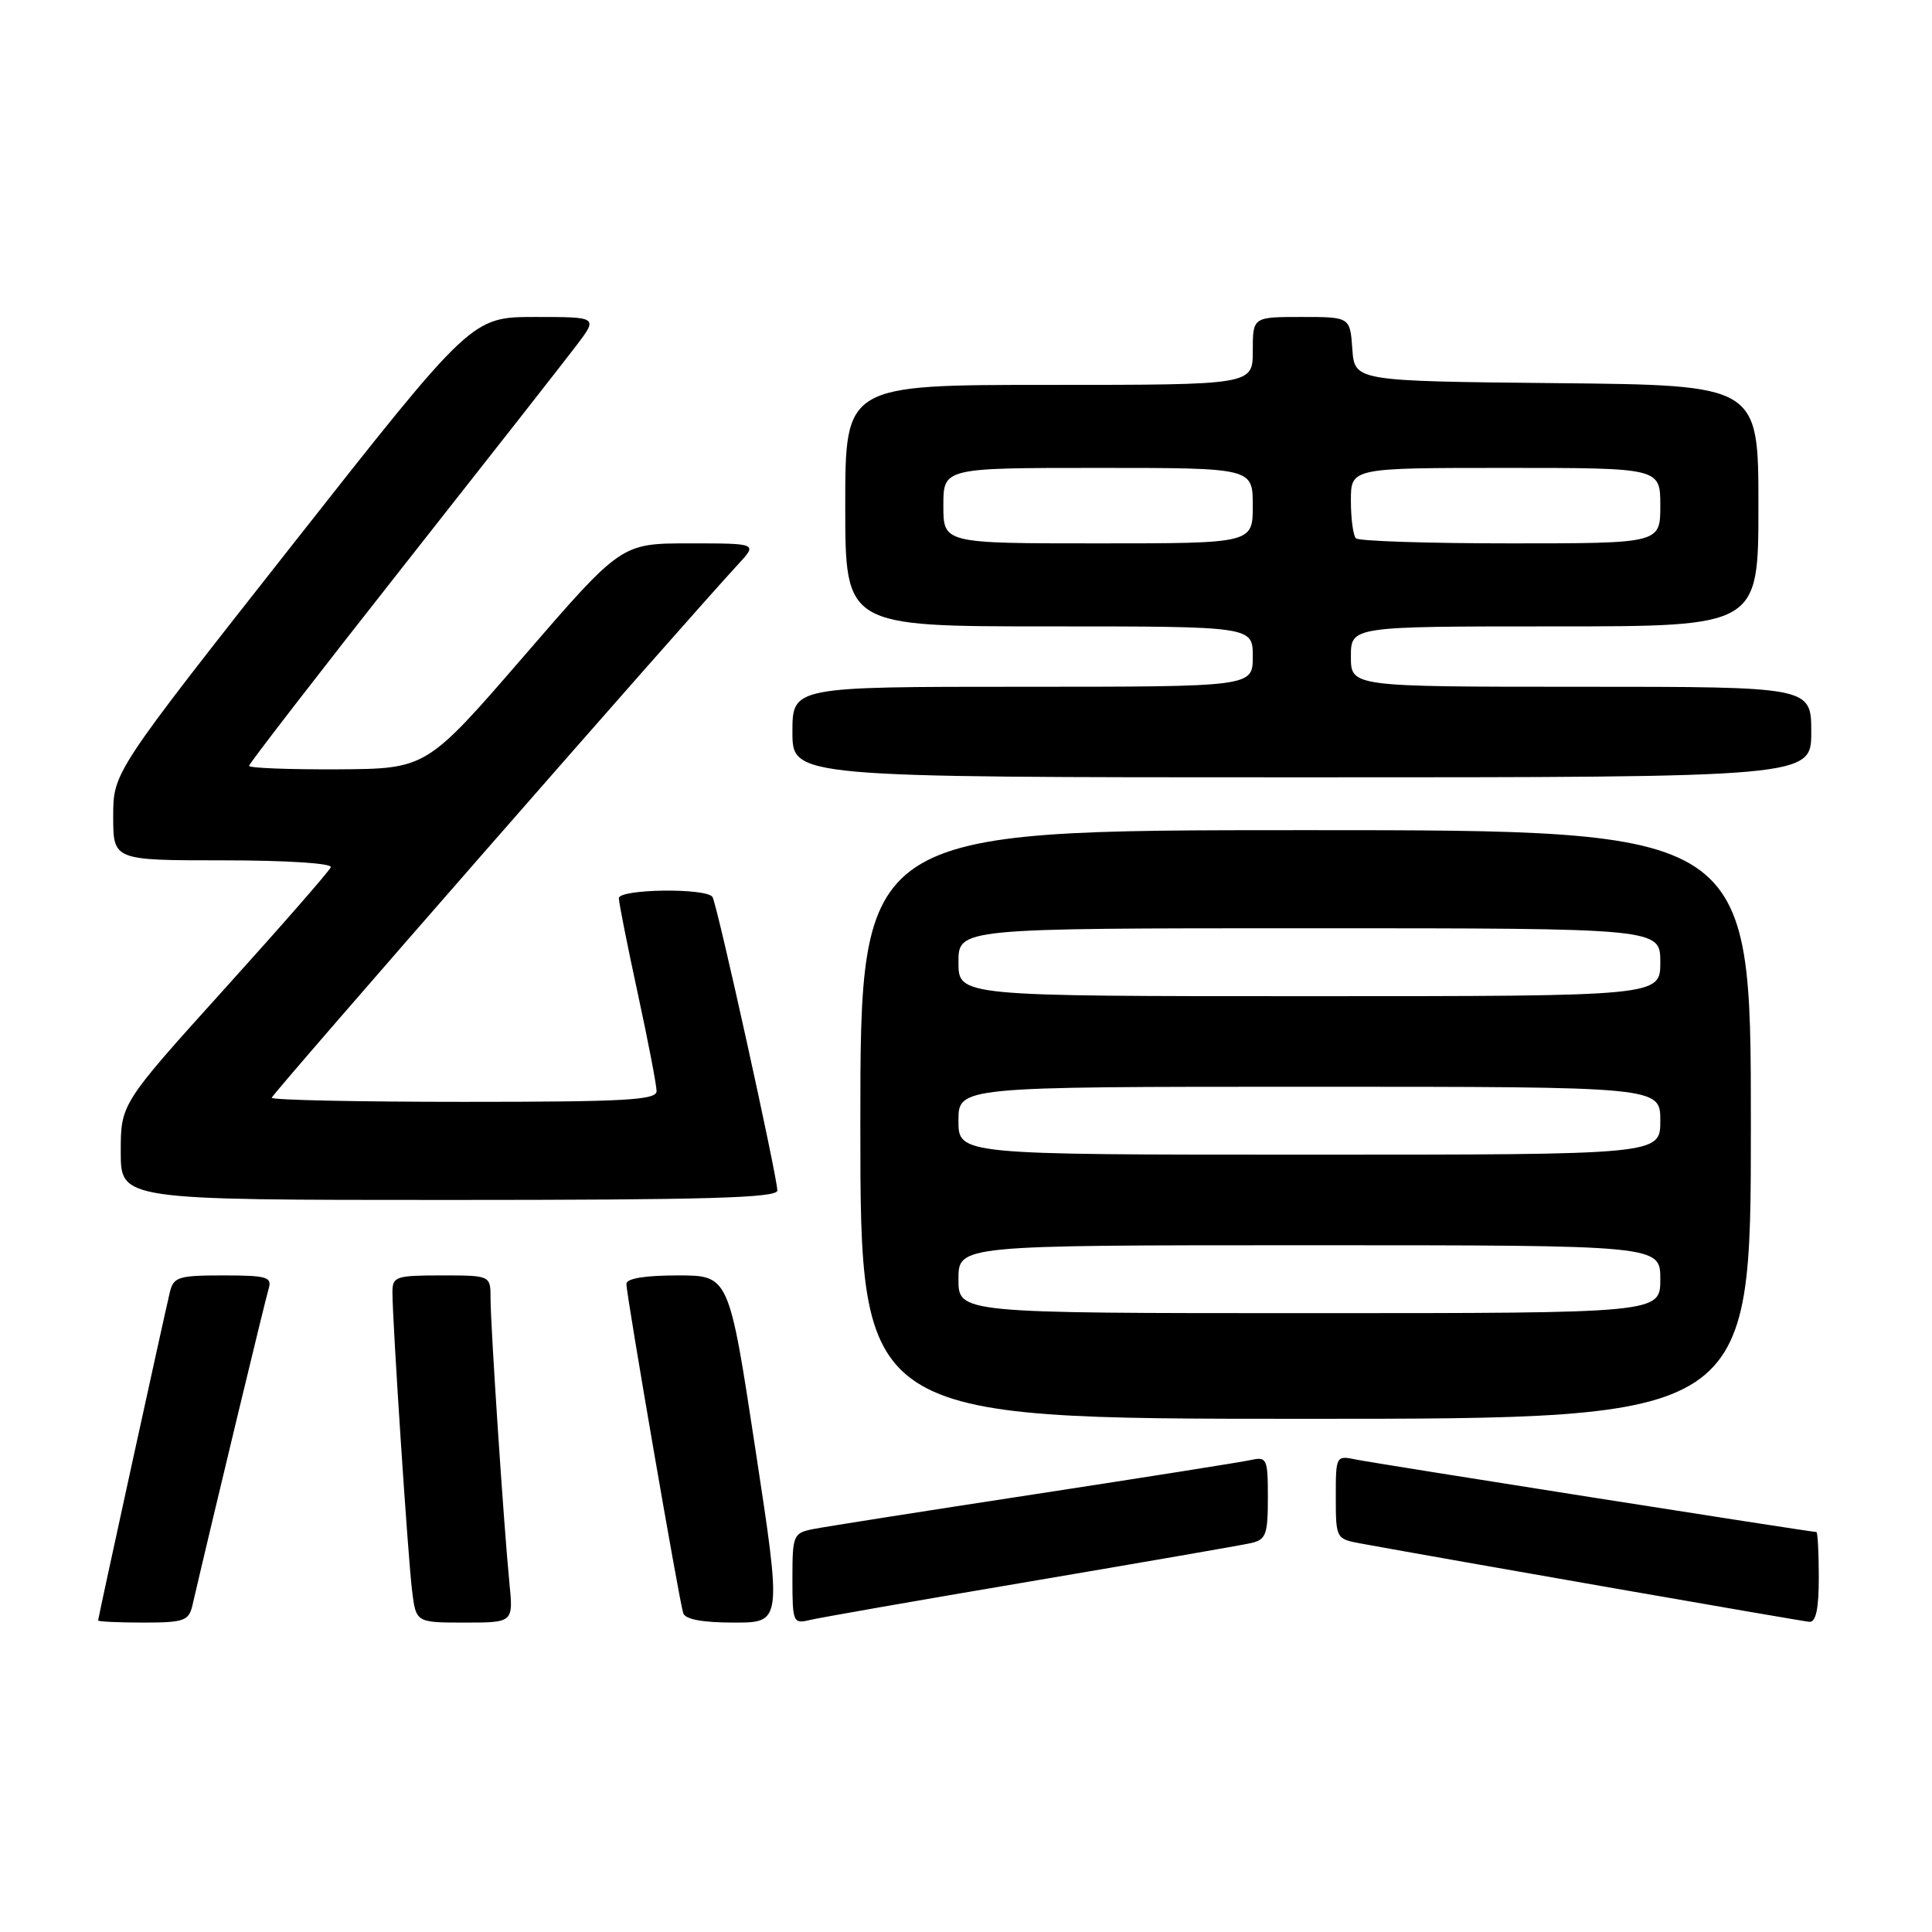 <?xml version="1.0" encoding="UTF-8" standalone="no"?>
<!DOCTYPE svg PUBLIC "-//W3C//DTD SVG 1.1//EN" "http://www.w3.org/Graphics/SVG/1.1/DTD/svg11.dtd" >
<svg xmlns="http://www.w3.org/2000/svg" xmlns:xlink="http://www.w3.org/1999/xlink" version="1.1" viewBox="0 0 256 256">
 <g >
 <path fill="currentColor"
d=" M 25.49 212.75 C 28.23 200.96 35.18 172.12 35.60 170.75 C 36.07 169.21 35.36 169.00 29.59 169.00 C 23.62 169.00 22.99 169.20 22.50 171.25 C 21.69 174.64 13.00 214.40 13.00 214.72 C 13.00 214.87 15.69 215.00 18.98 215.00 C 24.36 215.00 25.01 214.77 25.49 212.75 Z  M 67.50 209.75 C 66.76 202.26 65.00 175.70 65.00 172.06 C 65.00 169.00 65.00 169.00 58.50 169.00 C 52.44 169.00 52.00 169.15 52.00 171.23 C 52.00 175.09 54.05 206.30 54.60 210.75 C 55.12 215.00 55.12 215.00 61.57 215.00 C 68.02 215.00 68.02 215.00 67.50 209.75 Z  M 100.09 192.00 C 96.59 169.00 96.59 169.00 89.80 169.00 C 85.43 169.00 83.00 169.40 83.00 170.13 C 83.00 171.58 89.99 212.11 90.53 213.75 C 90.80 214.58 93.09 215.00 97.27 215.00 C 103.60 215.00 103.60 215.00 100.09 192.00 Z  M 136.50 209.55 C 151.35 207.03 164.51 204.75 165.75 204.47 C 167.75 204.02 168.00 203.35 168.00 198.46 C 168.00 193.28 167.87 192.99 165.75 193.46 C 164.51 193.73 151.57 195.78 137.00 198.01 C 122.42 200.24 109.26 202.31 107.75 202.61 C 105.11 203.14 105.00 203.41 105.00 209.19 C 105.00 214.94 105.10 215.19 107.25 214.67 C 108.49 214.37 121.65 212.06 136.50 209.55 Z  M 241.00 209.00 C 241.00 205.70 240.85 203.00 240.68 203.00 C 239.92 203.00 182.25 193.92 179.75 193.41 C 177.01 192.84 177.00 192.87 177.00 198.38 C 177.00 203.83 177.05 203.92 180.25 204.51 C 191.60 206.59 238.72 214.82 239.75 214.90 C 240.62 214.97 241.00 213.19 241.00 209.00 Z  M 232.00 149.00 C 232.00 110.00 232.00 110.00 173.00 110.00 C 114.00 110.00 114.00 110.00 114.00 149.00 C 114.00 188.00 114.00 188.00 173.00 188.00 C 232.00 188.00 232.00 188.00 232.00 149.00 Z  M 103.00 157.75 C 103.00 155.93 95.04 119.87 94.41 118.86 C 93.66 117.63 82.00 117.78 82.00 119.02 C 82.00 119.58 83.12 125.24 84.50 131.60 C 85.88 137.96 87.00 143.80 87.00 144.58 C 87.00 145.77 82.86 146.00 61.50 146.00 C 47.48 146.00 36.00 145.76 36.00 145.46 C 36.00 145.01 90.48 82.70 97.83 74.75 C 100.37 72.00 100.37 72.00 91.35 72.00 C 82.33 72.00 82.33 72.00 69.42 86.94 C 56.50 101.87 56.50 101.87 44.75 101.94 C 38.29 101.97 33.00 101.77 33.00 101.48 C 33.00 101.19 42.13 89.38 53.28 75.23 C 64.43 61.08 74.84 47.81 76.40 45.75 C 79.24 42.00 79.24 42.00 70.87 42.00 C 62.50 42.01 62.50 42.01 38.75 72.18 C 15.00 102.34 15.00 102.34 15.00 108.17 C 15.00 114.00 15.00 114.00 29.58 114.00 C 37.88 114.00 44.02 114.39 43.83 114.91 C 43.65 115.41 37.31 122.66 29.75 131.03 C 16.00 146.26 16.00 146.26 16.00 152.63 C 16.00 159.00 16.00 159.00 59.50 159.00 C 93.63 159.00 103.00 158.73 103.00 157.75 Z  M 240.00 97.00 C 240.00 91.00 240.00 91.00 209.50 91.00 C 179.00 91.00 179.00 91.00 179.00 87.00 C 179.00 83.00 179.00 83.00 206.00 83.00 C 233.00 83.00 233.00 83.00 233.00 67.02 C 233.00 51.03 233.00 51.03 206.25 50.77 C 179.50 50.50 179.50 50.50 179.19 46.25 C 178.89 42.00 178.89 42.00 172.44 42.00 C 166.00 42.00 166.00 42.00 166.00 46.50 C 166.00 51.00 166.00 51.00 139.00 51.00 C 112.00 51.00 112.00 51.00 112.00 67.00 C 112.00 83.00 112.00 83.00 139.00 83.00 C 166.00 83.00 166.00 83.00 166.00 87.00 C 166.00 91.00 166.00 91.00 135.50 91.00 C 105.00 91.00 105.00 91.00 105.00 97.00 C 105.00 103.00 105.00 103.00 172.50 103.00 C 240.00 103.00 240.00 103.00 240.00 97.00 Z  M 127.00 169.50 C 127.00 165.00 127.00 165.00 173.50 165.00 C 220.00 165.00 220.00 165.00 220.00 169.50 C 220.00 174.00 220.00 174.00 173.50 174.00 C 127.00 174.00 127.00 174.00 127.00 169.50 Z  M 127.00 148.50 C 127.00 144.00 127.00 144.00 173.50 144.00 C 220.00 144.00 220.00 144.00 220.00 148.50 C 220.00 153.00 220.00 153.00 173.50 153.00 C 127.00 153.00 127.00 153.00 127.00 148.50 Z  M 127.00 127.50 C 127.00 123.00 127.00 123.00 173.50 123.00 C 220.00 123.00 220.00 123.00 220.00 127.50 C 220.00 132.00 220.00 132.00 173.50 132.00 C 127.00 132.00 127.00 132.00 127.00 127.50 Z  M 125.00 67.00 C 125.00 62.00 125.00 62.00 145.50 62.00 C 166.00 62.00 166.00 62.00 166.00 67.00 C 166.00 72.00 166.00 72.00 145.50 72.00 C 125.00 72.00 125.00 72.00 125.00 67.00 Z  M 179.67 71.33 C 179.30 70.97 179.00 68.72 179.00 66.33 C 179.00 62.00 179.00 62.00 199.50 62.00 C 220.00 62.00 220.00 62.00 220.00 67.00 C 220.00 72.00 220.00 72.00 200.17 72.00 C 189.26 72.00 180.03 71.70 179.67 71.33 Z "/>
</g>
</svg>